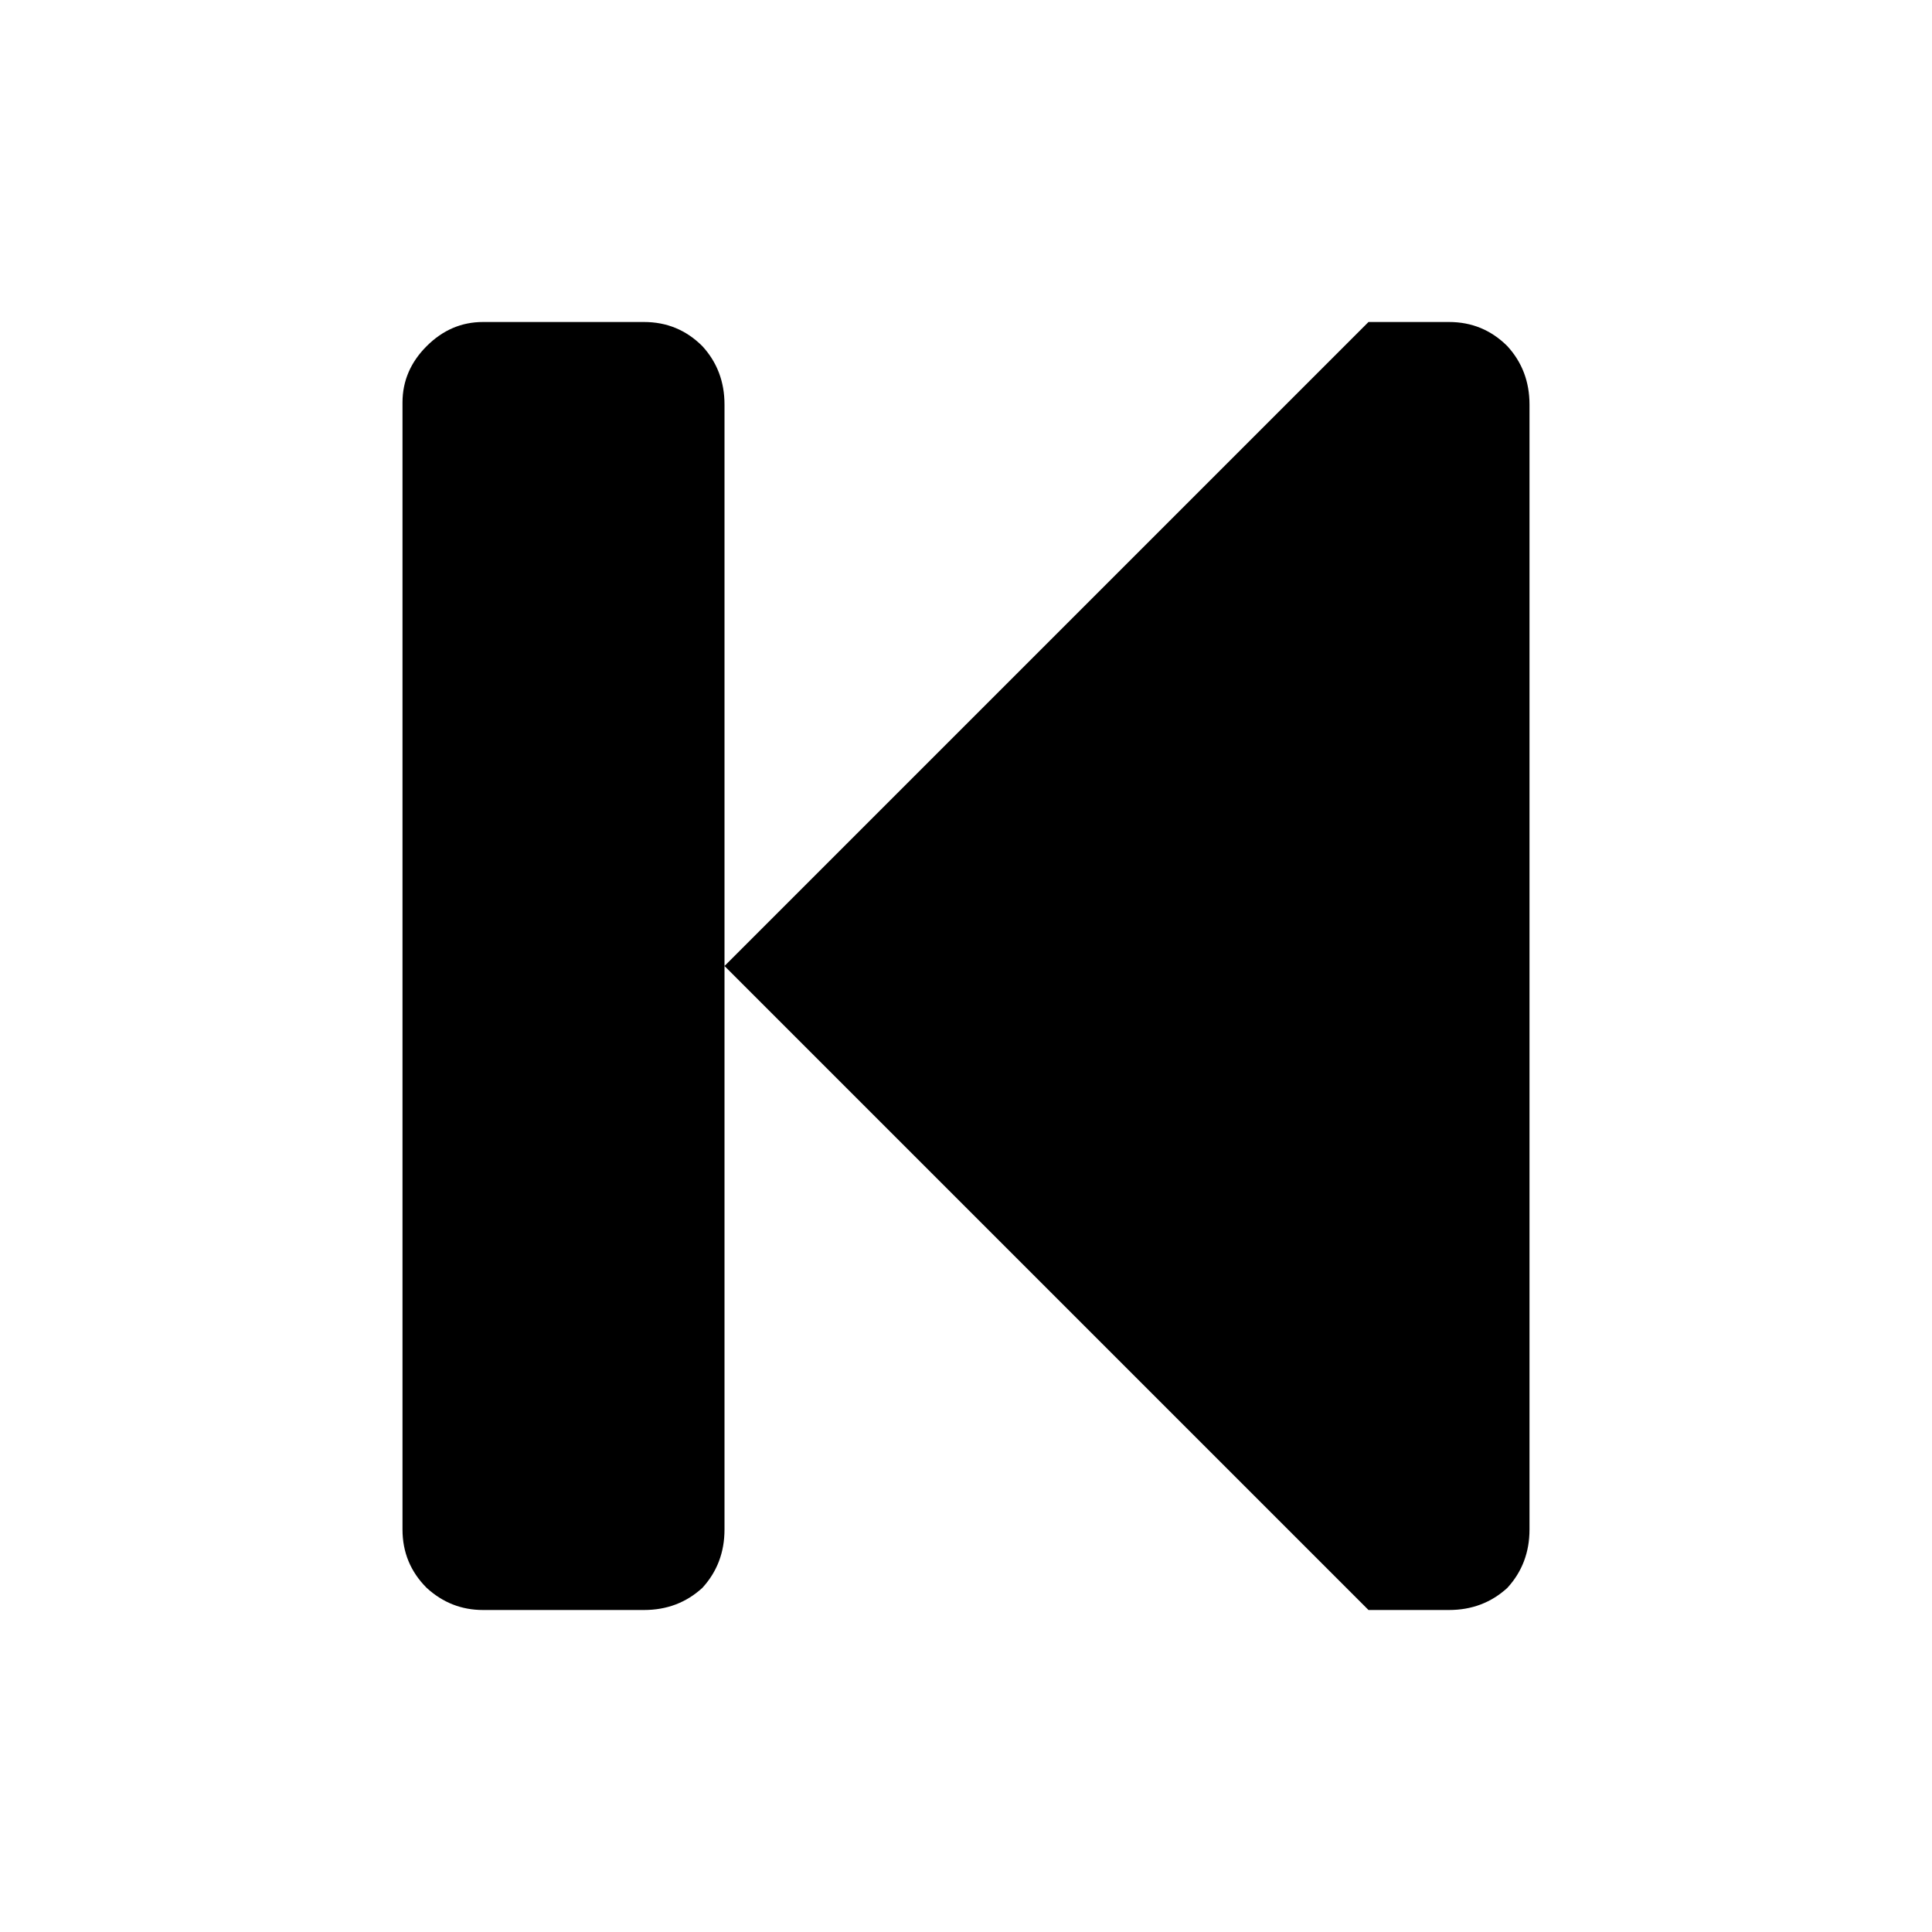 <svg xmlns:dc="http://purl.org/dc/elements/1.1/" xmlns:cc="http://creativecommons.org/ns#" xmlns:rdf="http://www.w3.org/1999/02/22-rdf-syntax-ns#" xmlns:svg="http://www.w3.org/2000/svg" xmlns="http://www.w3.org/2000/svg" xmlns:sodipodi="http://sodipodi.sourceforge.net/DTD/sodipodi-0.dtd" xmlns:inkscape="http://www.inkscape.org/namespaces/inkscape" width="48" height="48" id="svg5057" version="1.1" inkscape:version="0.91 r13725" viewBox="0 0 48 48" sodipodi:docname="all_icons.tar">
  <defs id="defs5059"/>
  <sodipodi:namedview id="base" pagecolor="#ffffff" bordercolor="#666666" borderopacity="1.0" inkscape:pageopacity="0.0" inkscape:pageshadow="2" inkscape:zoom="5.3607533" inkscape:cx="17.083968" inkscape:cy="9.574371" inkscape:current-layer="layer36" showgrid="true" inkscape:grid-bbox="true" inkscape:document-units="px" inkscape:window-width="1680" inkscape:window-height="988" inkscape:window-x="-8" inkscape:window-y="-8" inkscape:window-maximized="1" showguides="true">
    <inkscape:grid type="xygrid" id="grid6922"/>
  </sodipodi:namedview>
  <g inkscape:groupmode="layer" id="layer72" inkscape:label="step-backward" style="display:inline">
    <path id="path5349" style="fill:#000000;stroke:none" d="M 36,8 Q 36.85,8 37.45,8.6 38,9.2 38,10.05 L 38,38 q 0,0.85 -0.55,1.45 Q 36.85,40 36,40 L 34,40 18,24 34,8 36,8 M 10,10 Q 10,9.2 10.6,8.6 11.2,8 12,8 l 4,0 Q 16.85,8 17.45,8.6 18,9.2 18,10.05 L 18,24 18,38 q 0,0.85 -0.55,1.45 Q 16.85,40 16,40 l -4,0 Q 11.2,40 10.6,39.45 10,38.85 10,38 l 0,-28" inkscape:connector-curvature="0"/>
  </g>
  </svg>